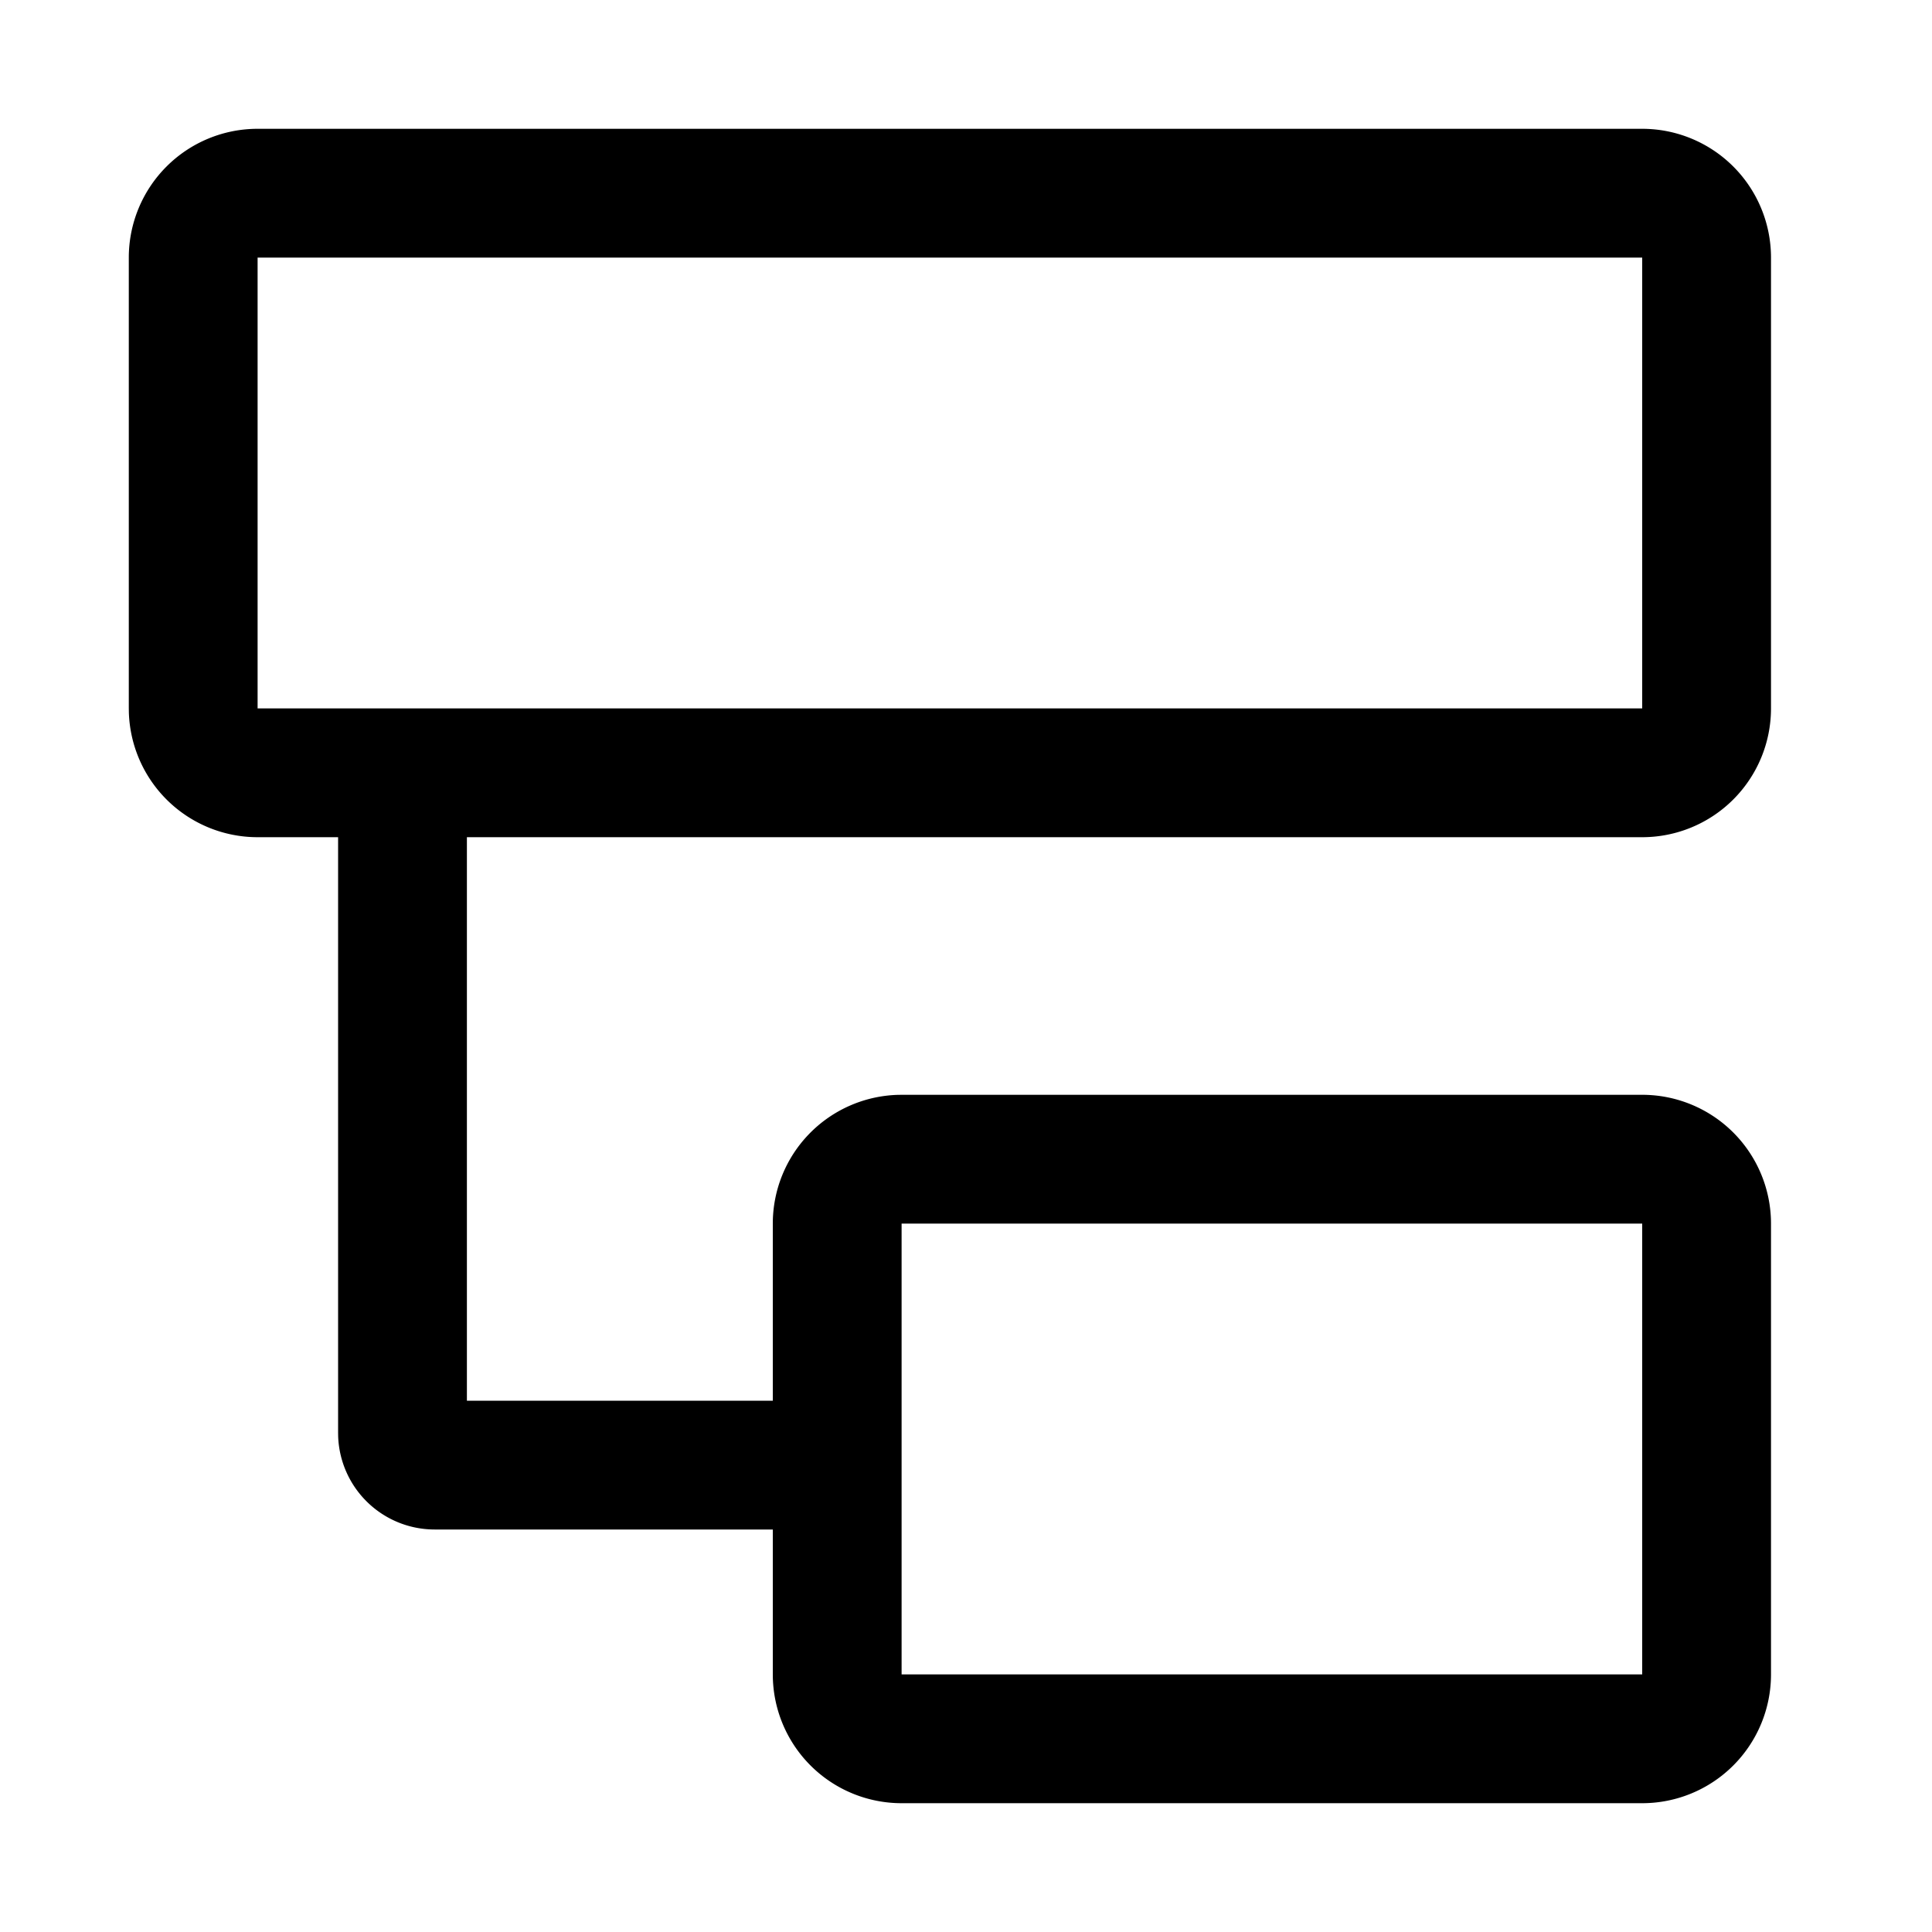 <svg xmlns="http://www.w3.org/2000/svg" fill="currentColor" viewBox="0 0 1024 1024"><path d="M870.4 68.267a68.267 68.267 0 0 1 68.267 68.266v238.934a68.267 68.267 0 0 1-68.267 68.266H247.467V742.4H409.6v-93.867a68.267 68.267 0 0 1 66.133-68.232l2.134-.034H870.4a68.267 68.267 0 0 1 68.267 68.266v238.934a68.267 68.267 0 0 1-68.267 68.266H477.867a68.267 68.267 0 0 1-68.267-68.266v-76.8H230.4a51.2 51.2 0 0 1-51.166-49.28l-.034-1.92V443.733h-42.667A68.267 68.267 0 0 1 68.301 377.6l-.034-2.133V136.533a68.267 68.267 0 0 1 68.266-68.266zm0 580.266H477.867v238.934H870.4zm0-512H136.533v238.934H870.4z"/></svg>